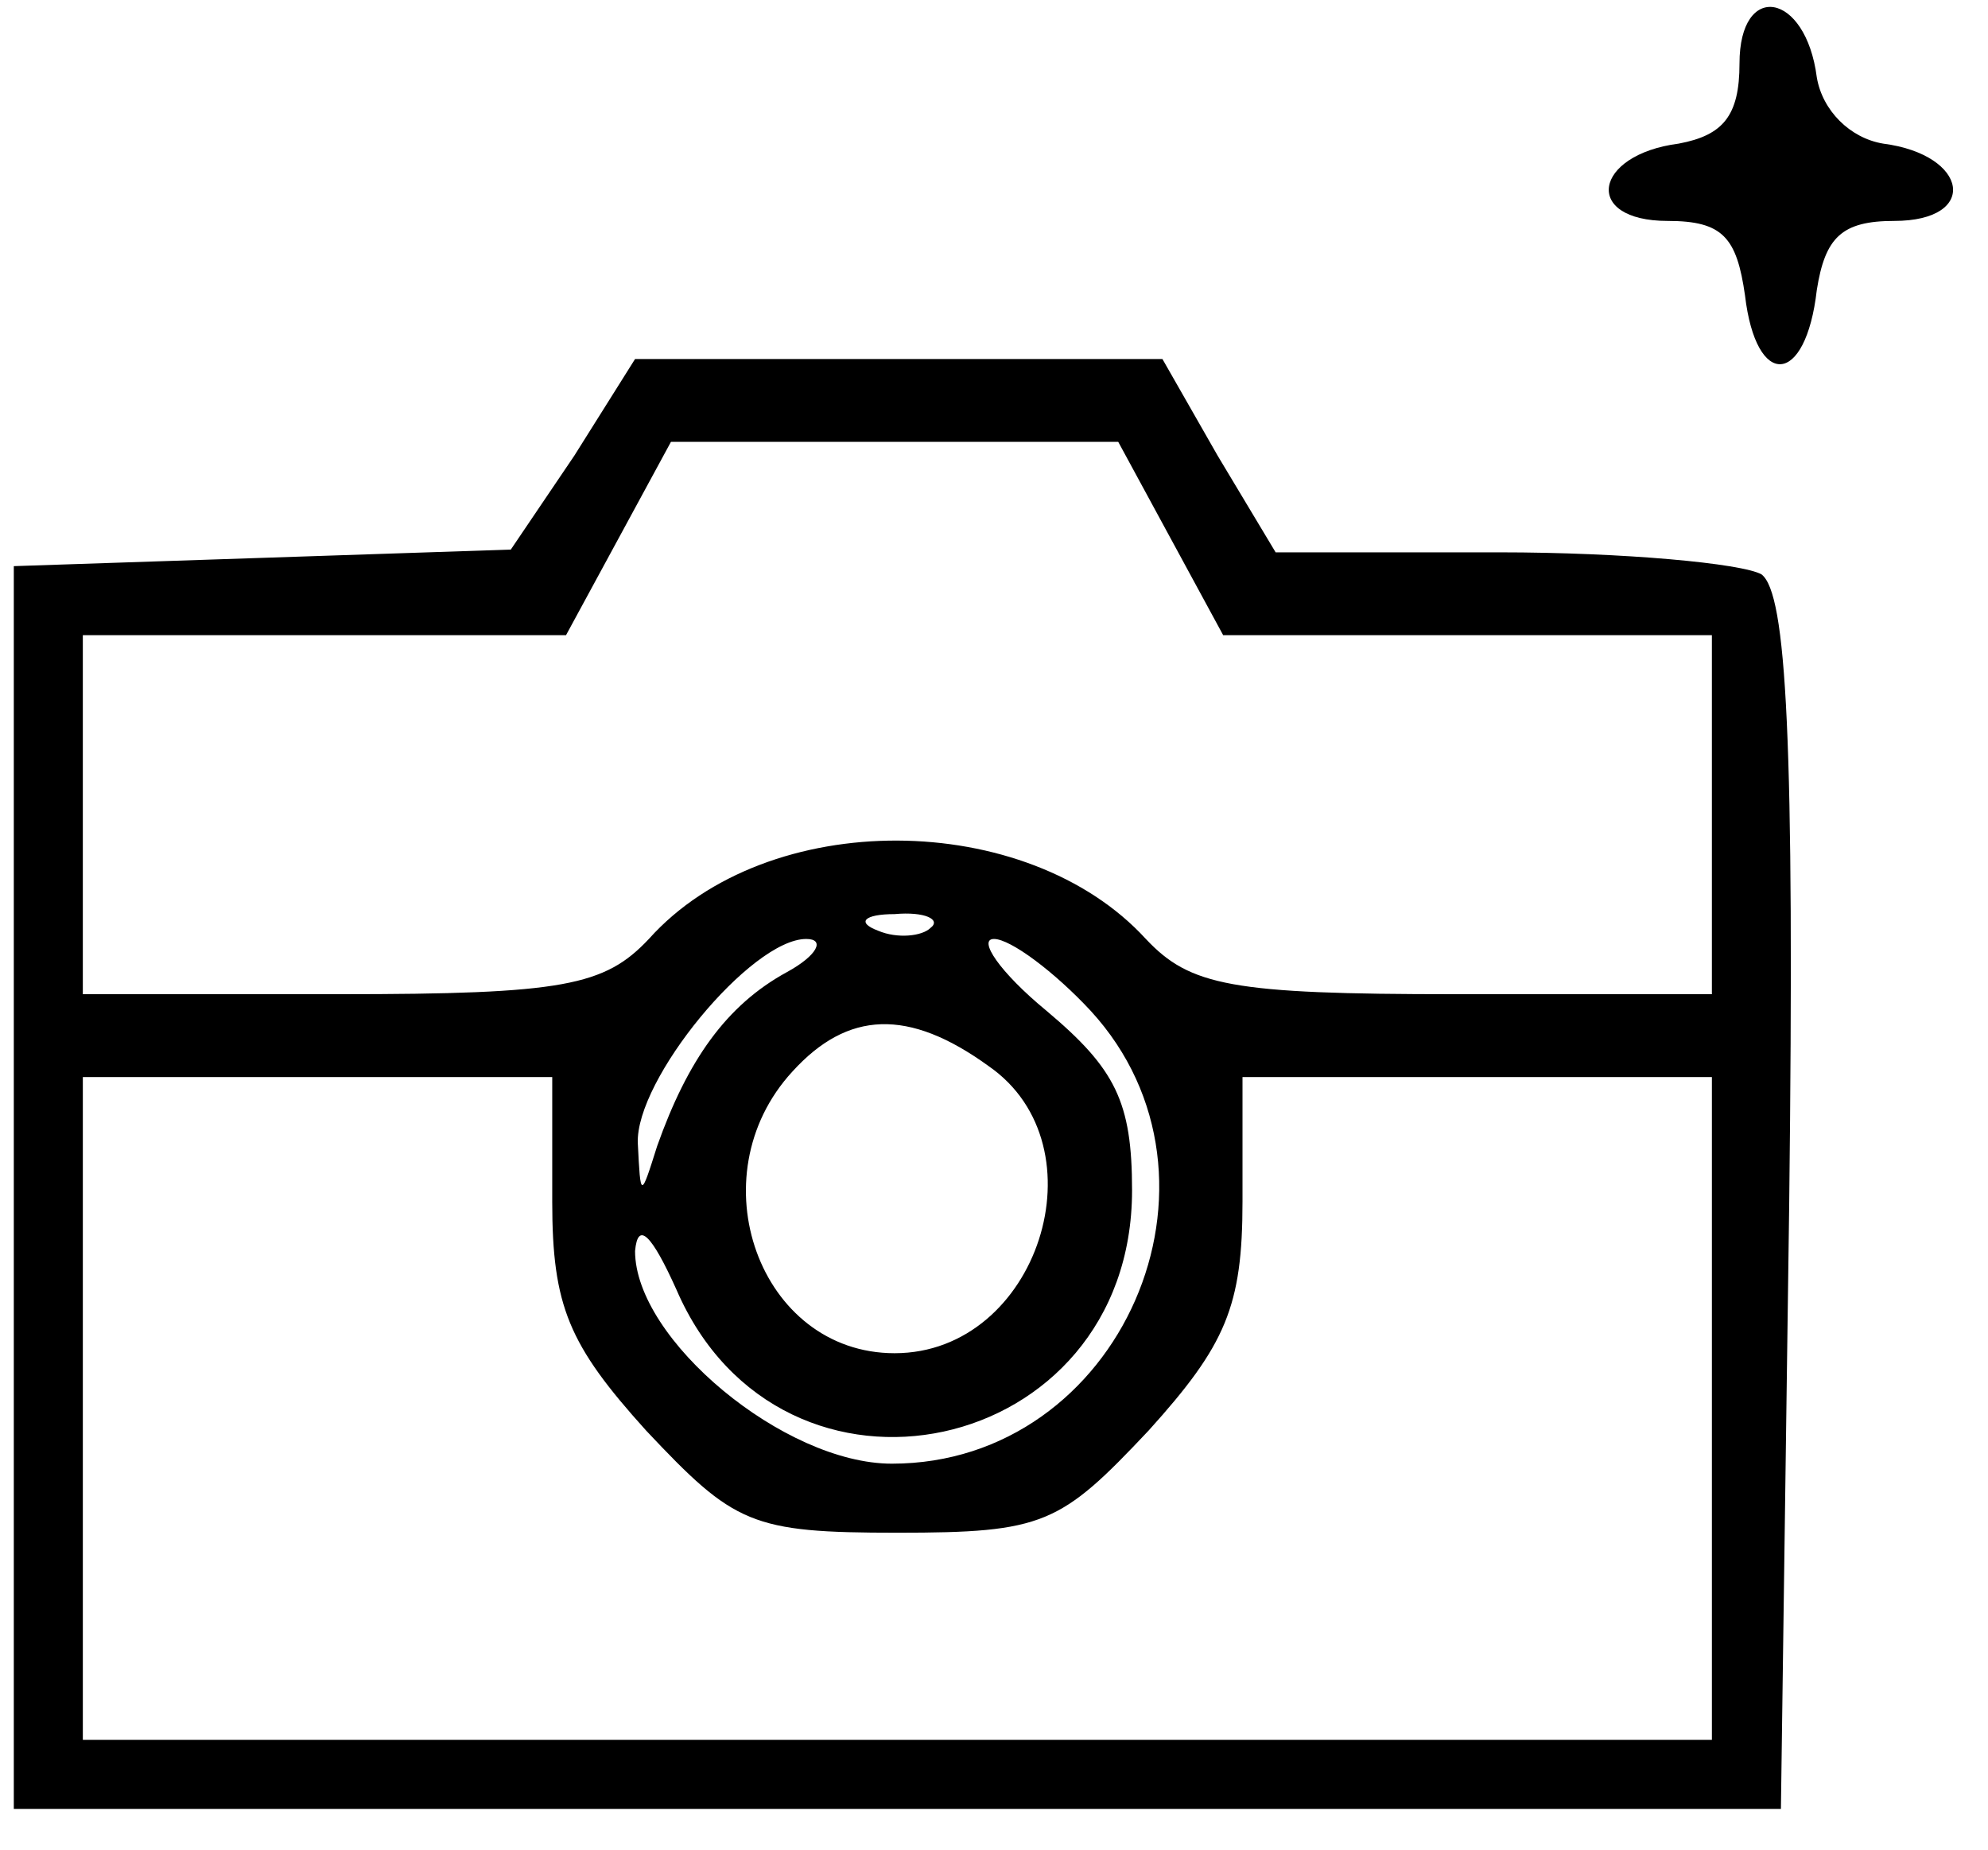 <?xml version="1.0" standalone="no"?>
<!DOCTYPE svg PUBLIC "-//W3C//DTD SVG 20010904//EN"
 "http://www.w3.org/TR/2001/REC-SVG-20010904/DTD/svg10.dtd">
<svg version="1.0" xmlns="http://www.w3.org/2000/svg"
 width="72pt" height="67pt" viewBox="0 0 72 67"
 preserveAspectRatio="xMidYMid meet">

<g transform="translate(0,67) scale(0.1,-0.1)"
fill="#000000" stroke="none">
<path d="M630 647 c0 -19 -6 -26 -22 -29 -31 -4 -35 -28 -4 -28 20 0 25 -6 28
-27 4 -34 22 -33 26 2 3 19 9 25 28 25 31 0 27 24 -4 28 -12 2 -22 12 -24 24
-4 31 -28 35 -28 5z"/>
<path d="M208 505 l-23 -34 -90 -3 -90 -3 0 -225 0 -225 320 0 320 0 3 219 c2
169 -1 221 -10 228 -7 4 -50 8 -95 8 l-81 0 -21 35 -20 35 -96 0 -95 0 -22
-35z m216 -30 l19 -35 89 0 88 0 0 -65 0 -65 -93 0 c-81 0 -96 3 -112 20 -43
47 -137 48 -180 0 -16 -17 -31 -20 -112 -20 l-93 0 0 65 0 65 88 0 87 0 19 35
19 35 81 0 81 0 19 -35z m-87 -141 c-3 -3 -12 -4 -19 -1 -8 3 -5 6 6 6 11 1
17 -2 13 -5z m-52 -16 c-22 -12 -36 -32 -47 -63 -6 -19 -6 -19 -7 1 -1 23 41
74 61 74 7 0 4 -6 -7 -12z m110 -14 c56 -61 11 -164 -72 -164 -39 0 -93 45
-93 77 1 11 6 6 15 -14 38 -88 165 -61 165 36 0 32 -6 44 -31 65 -17 14 -25
26 -19 26 6 0 22 -12 35 -26z m-37 -20 c42 -29 18 -104 -34 -104 -49 0 -72 64
-37 102 20 22 42 23 71 2z m-158 -49 c0 -38 6 -52 34 -83 32 -34 38 -37 91
-37 53 0 59 3 91 37 28 31 34 45 34 83 l0 45 85 0 85 0 0 -120 0 -120 -295 0
-295 0 0 120 0 120 85 0 85 0 0 -45z"/>
</g>
</svg>

